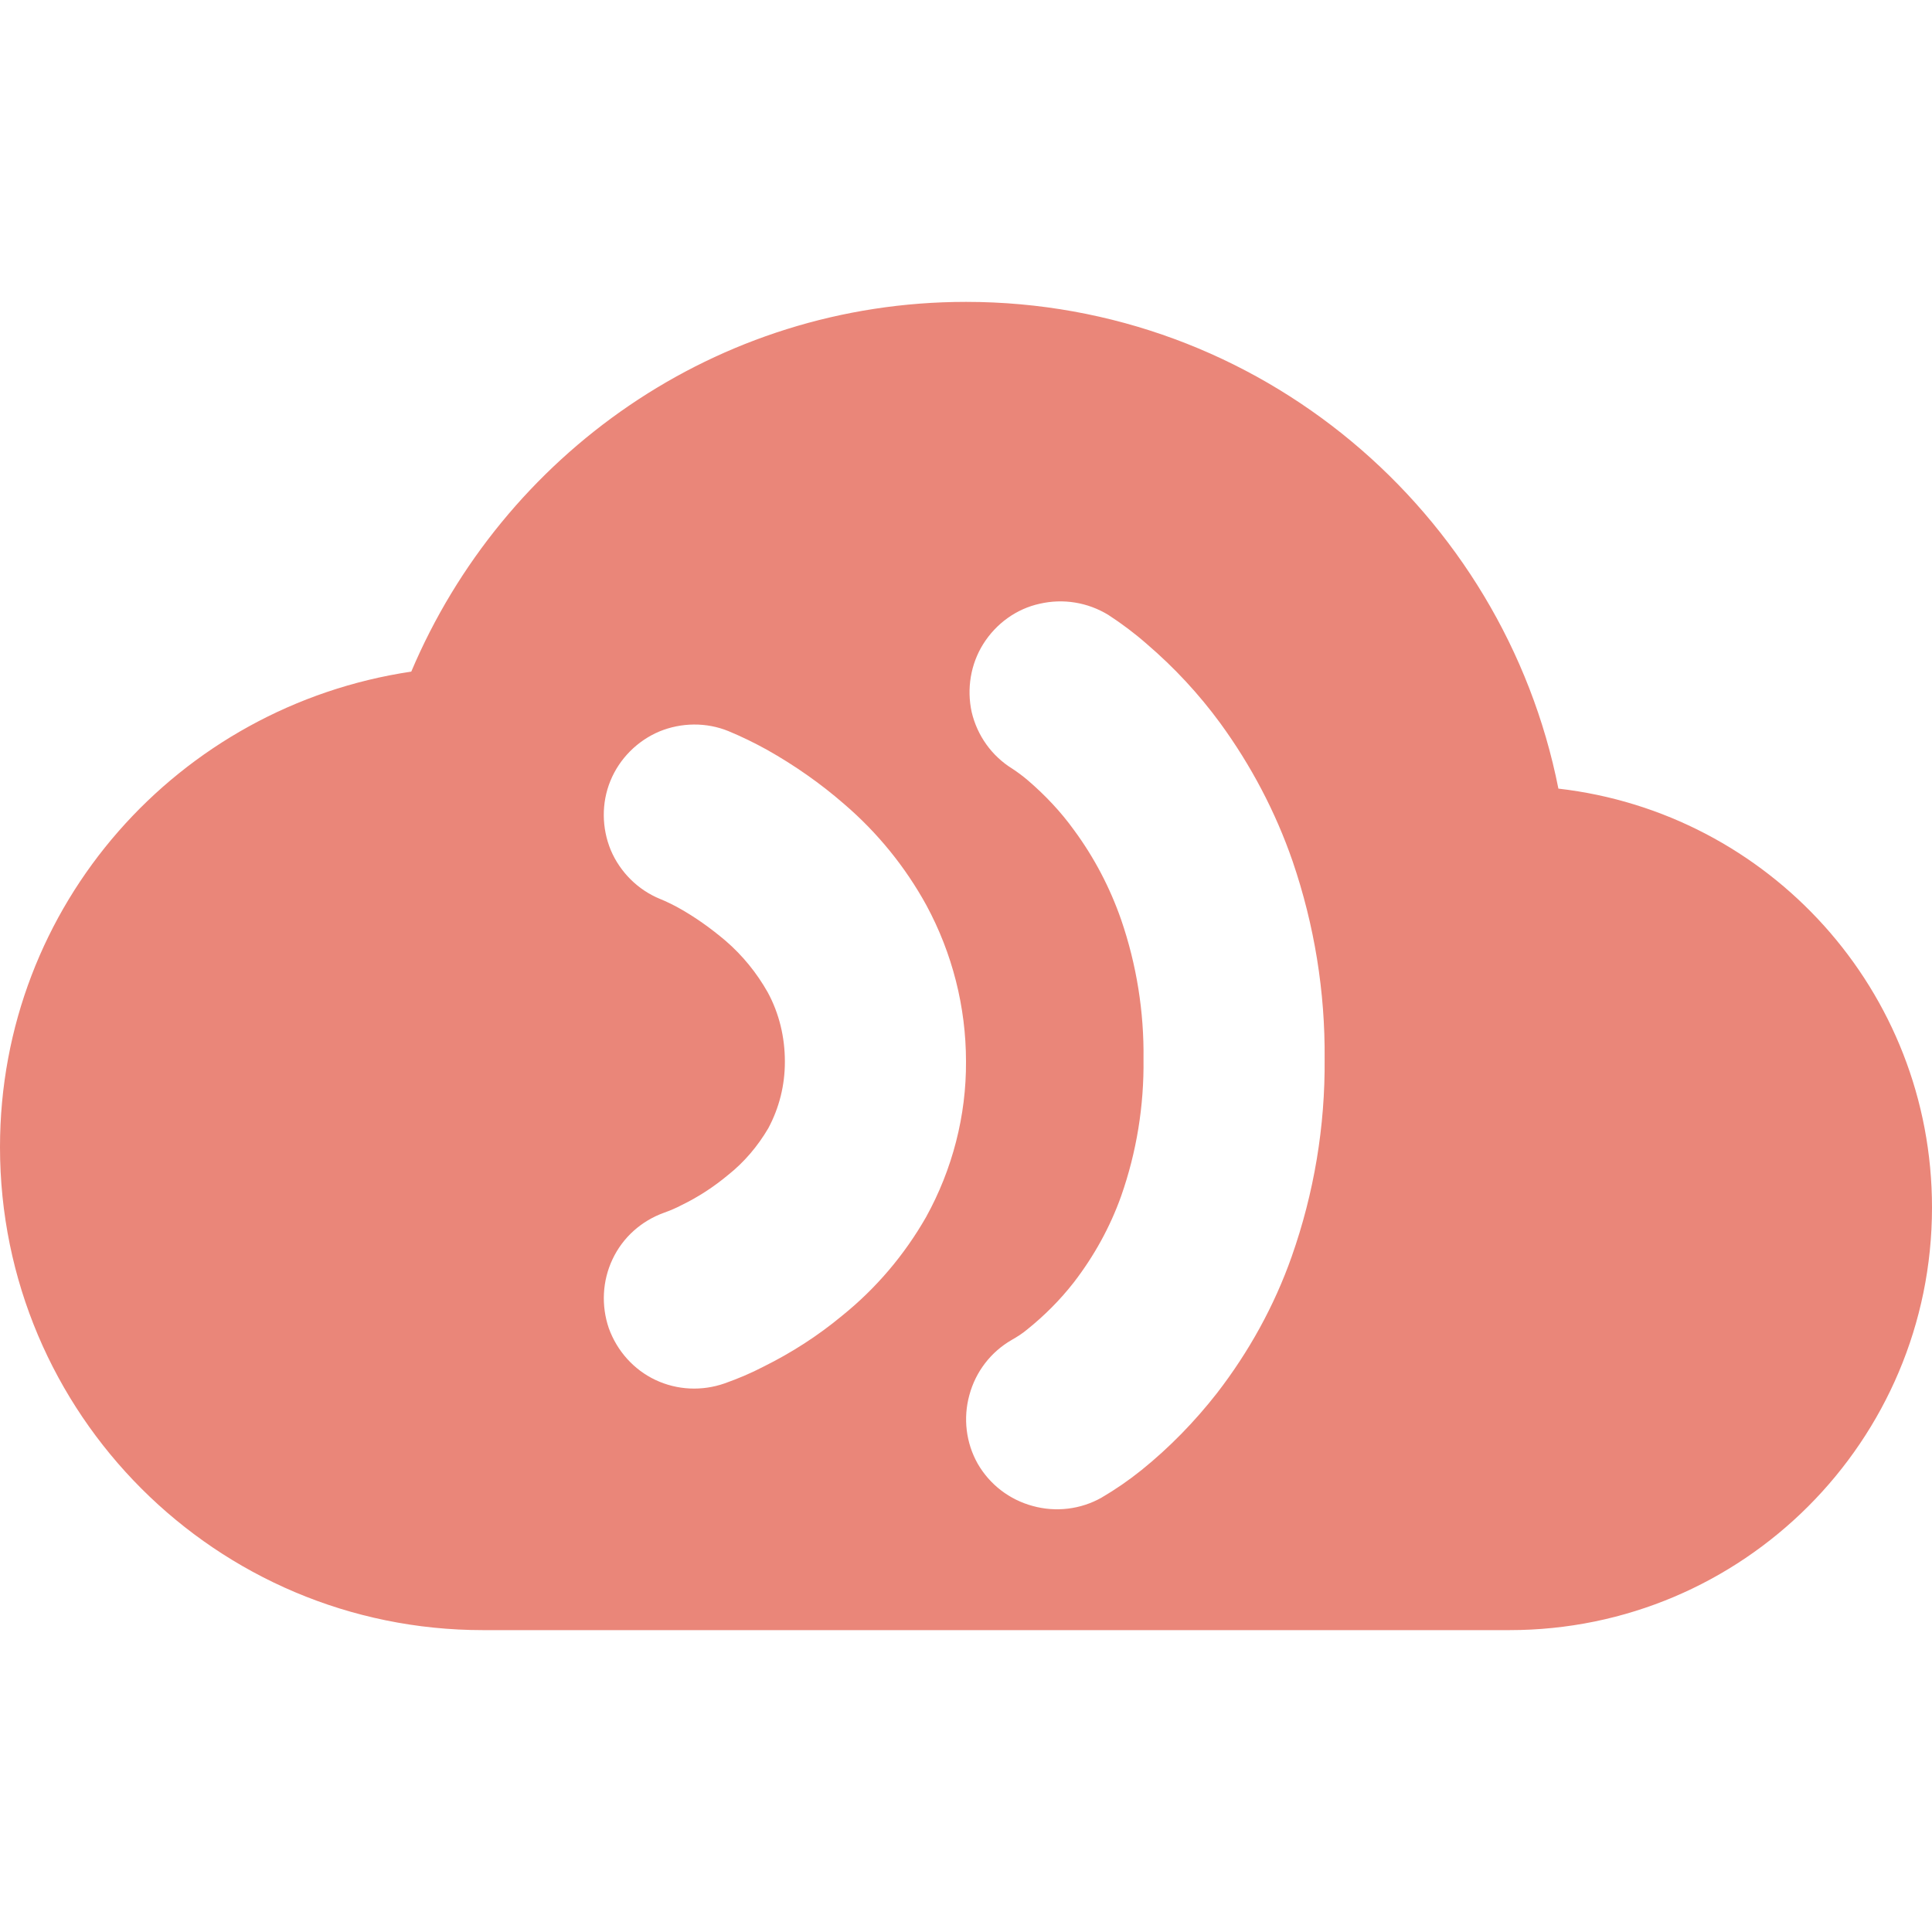 <svg xmlns="http://www.w3.org/2000/svg" width="16" height="16" version="1.1">
 <defs>
   <style id="current-color-scheme" type="text/css">
   .ColorScheme-Text { color: #ea8679; } .ColorScheme-Highlight { color:#5294e2; }
  </style>
  <linearGradient id="arrongin" x1="0%" x2="0%" y1="0%" y2="100%">
   <stop offset="0%" style="stop-color:#dd9b44; stop-opacity:1"/>
   <stop offset="100%" style="stop-color:#ad6c16; stop-opacity:1"/>
  </linearGradient>
  <linearGradient id="aurora" x1="0%" x2="0%" y1="0%" y2="100%">
   <stop offset="0%" style="stop-color:#09D4DF; stop-opacity:1"/>
   <stop offset="100%" style="stop-color:#9269F4; stop-opacity:1"/>
  </linearGradient>
  <linearGradient id="cyberneon" x1="0%" x2="0%" y1="0%" y2="100%">
    <stop offset="0" style="stop-color:#0abdc6; stop-opacity:1"/>
    <stop offset="1" style="stop-color:#ea00d9; stop-opacity:1"/>
  </linearGradient>
  <linearGradient id="fitdance" x1="0%" x2="0%" y1="0%" y2="100%">
   <stop offset="0%" style="stop-color:#1AD6AB; stop-opacity:1"/>
   <stop offset="100%" style="stop-color:#329DB6; stop-opacity:1"/>
  </linearGradient>
  <linearGradient id="oomox" x1="0%" x2="0%" y1="0%" y2="100%">
   <stop offset="0%" style="stop-color:#efefe7; stop-opacity:1"/>
   <stop offset="100%" style="stop-color:#8f8f8b; stop-opacity:1"/>
  </linearGradient>
  <linearGradient id="rainblue" x1="0%" x2="0%" y1="0%" y2="100%">
   <stop offset="0%" style="stop-color:#00F260; stop-opacity:1"/>
   <stop offset="100%" style="stop-color:#0575E6; stop-opacity:1"/>
  </linearGradient>
  <linearGradient id="sunrise" x1="0%" x2="0%" y1="0%" y2="100%">
   <stop offset="0%" style="stop-color: #FF8501; stop-opacity:1"/>
   <stop offset="100%" style="stop-color: #FFCB01; stop-opacity:1"/>
  </linearGradient>
  <linearGradient id="telinkrin" x1="0%" x2="0%" y1="0%" y2="100%">
   <stop offset="0%" style="stop-color: #b2ced6; stop-opacity:1"/>
   <stop offset="100%" style="stop-color: #6da5b7; stop-opacity:1"/>
  </linearGradient>
  <linearGradient id="60spsycho" x1="0%" x2="0%" y1="0%" y2="100%">
   <stop offset="0%" style="stop-color: #df5940; stop-opacity:1"/>
   <stop offset="25%" style="stop-color: #d8d15f; stop-opacity:1"/>
   <stop offset="50%" style="stop-color: #e9882a; stop-opacity:1"/>
   <stop offset="100%" style="stop-color: #279362; stop-opacity:1"/>
  </linearGradient>
  <linearGradient id="90ssummer" x1="0%" x2="0%" y1="0%" y2="100%">
   <stop offset="0%" style="stop-color: #f618c7; stop-opacity:1"/>
   <stop offset="20%" style="stop-color: #94ffab; stop-opacity:1"/>
   <stop offset="50%" style="stop-color: #fbfd54; stop-opacity:1"/>
   <stop offset="100%" style="stop-color: #0f83ae; stop-opacity:1"/>
  </linearGradient>
 </defs>
 <path fill="currentColor" class="ColorScheme-Text" fill-rule="evenodd" d="M 8.382 6.365 C 8.213 6.26 8.093 6.092 8.047 5.897 C 8.005 5.705 8.038 5.5 8.143 5.333 C 8.25 5.163 8.418 5.042 8.61 5 C 8.805 4.955 9.007 4.988 9.178 5.092 C 9.29 5.165 9.397 5.245 9.497 5.333 C 9.725 5.528 9.928 5.747 10.105 5.988 C 10.36 6.338 10.563 6.722 10.705 7.133 C 10.885 7.66 10.975 8.213 10.97 8.77 C 10.975 9.328 10.882 9.882 10.697 10.407 C 10.553 10.815 10.343 11.195 10.078 11.538 C 9.895 11.772 9.685 11.988 9.453 12.175 C 9.347 12.26 9.238 12.335 9.122 12.403 C 8.95 12.5 8.745 12.525 8.553 12.472 C 8.36 12.42 8.197 12.295 8.097 12.122 C 8 11.95 7.975 11.745 8.028 11.553 C 8.08 11.36 8.205 11.197 8.378 11.097 C 8.422 11.072 8.468 11.043 8.507 11.01 C 8.65 10.895 8.78 10.765 8.893 10.62 C 9.06 10.403 9.193 10.163 9.285 9.905 C 9.413 9.54 9.475 9.157 9.47 8.77 C 9.475 8.38 9.413 7.99 9.285 7.617 C 9.193 7.353 9.063 7.103 8.895 6.875 C 8.785 6.722 8.655 6.585 8.513 6.463 C 8.472 6.428 8.428 6.395 8.382 6.365 L 8.382 6.365 L 8.382 6.365 Z M 8 2.5 C 5.929 2.5 4.165 3.768 3.406 5.562 C 1.478 5.849 0 7.493 0 9.5 C 0 11.709 1.791 13.5 4 13.5 L 12.5 13.5 C 14.433 13.5 16 11.933 16 10 C 16 8.204 14.649 6.731 12.906 6.531 C 12.452 4.238 10.427 2.5 8 2.5 L 8 2.5 L 8 2.5 Z M 6 11.457 C 5.813 11.522 5.608 11.513 5.428 11.428 C 5.248 11.343 5.11 11.188 5.042 11 C 4.978 10.813 4.988 10.607 5.073 10.428 C 5.158 10.247 5.313 10.11 5.5 10.043 C 5.55 10.025 5.598 10.005 5.645 9.98 C 5.783 9.913 5.91 9.83 6.028 9.732 C 6.163 9.625 6.275 9.493 6.363 9.343 C 6.453 9.175 6.5 8.988 6.5 8.795 C 6.5 8.793 6.5 8.793 6.5 8.79 L 6.5 8.79 C 6.5 8.79 6.5 8.79 6.5 8.79 C 6.5 8.59 6.453 8.393 6.358 8.218 C 6.267 8.057 6.15 7.913 6.01 7.792 C 5.887 7.688 5.758 7.595 5.617 7.517 C 5.567 7.49 5.517 7.465 5.467 7.445 C 5.283 7.37 5.135 7.222 5.058 7.04 C 4.983 6.858 4.98 6.65 5.055 6.467 C 5.13 6.283 5.278 6.135 5.46 6.058 C 5.642 5.983 5.85 5.98 6.033 6.055 C 6.142 6.1 6.25 6.153 6.353 6.21 C 6.58 6.338 6.795 6.488 6.99 6.658 C 7.267 6.895 7.498 7.18 7.672 7.497 C 7.887 7.895 8 8.34 8 8.79 C 8.003 9.24 7.887 9.685 7.67 10.078 C 7.49 10.393 7.255 10.67 6.973 10.897 C 6.773 11.063 6.555 11.203 6.323 11.318 C 6.22 11.372 6.11 11.418 6 11.457 L 6 11.457 Z"/>
</svg>
